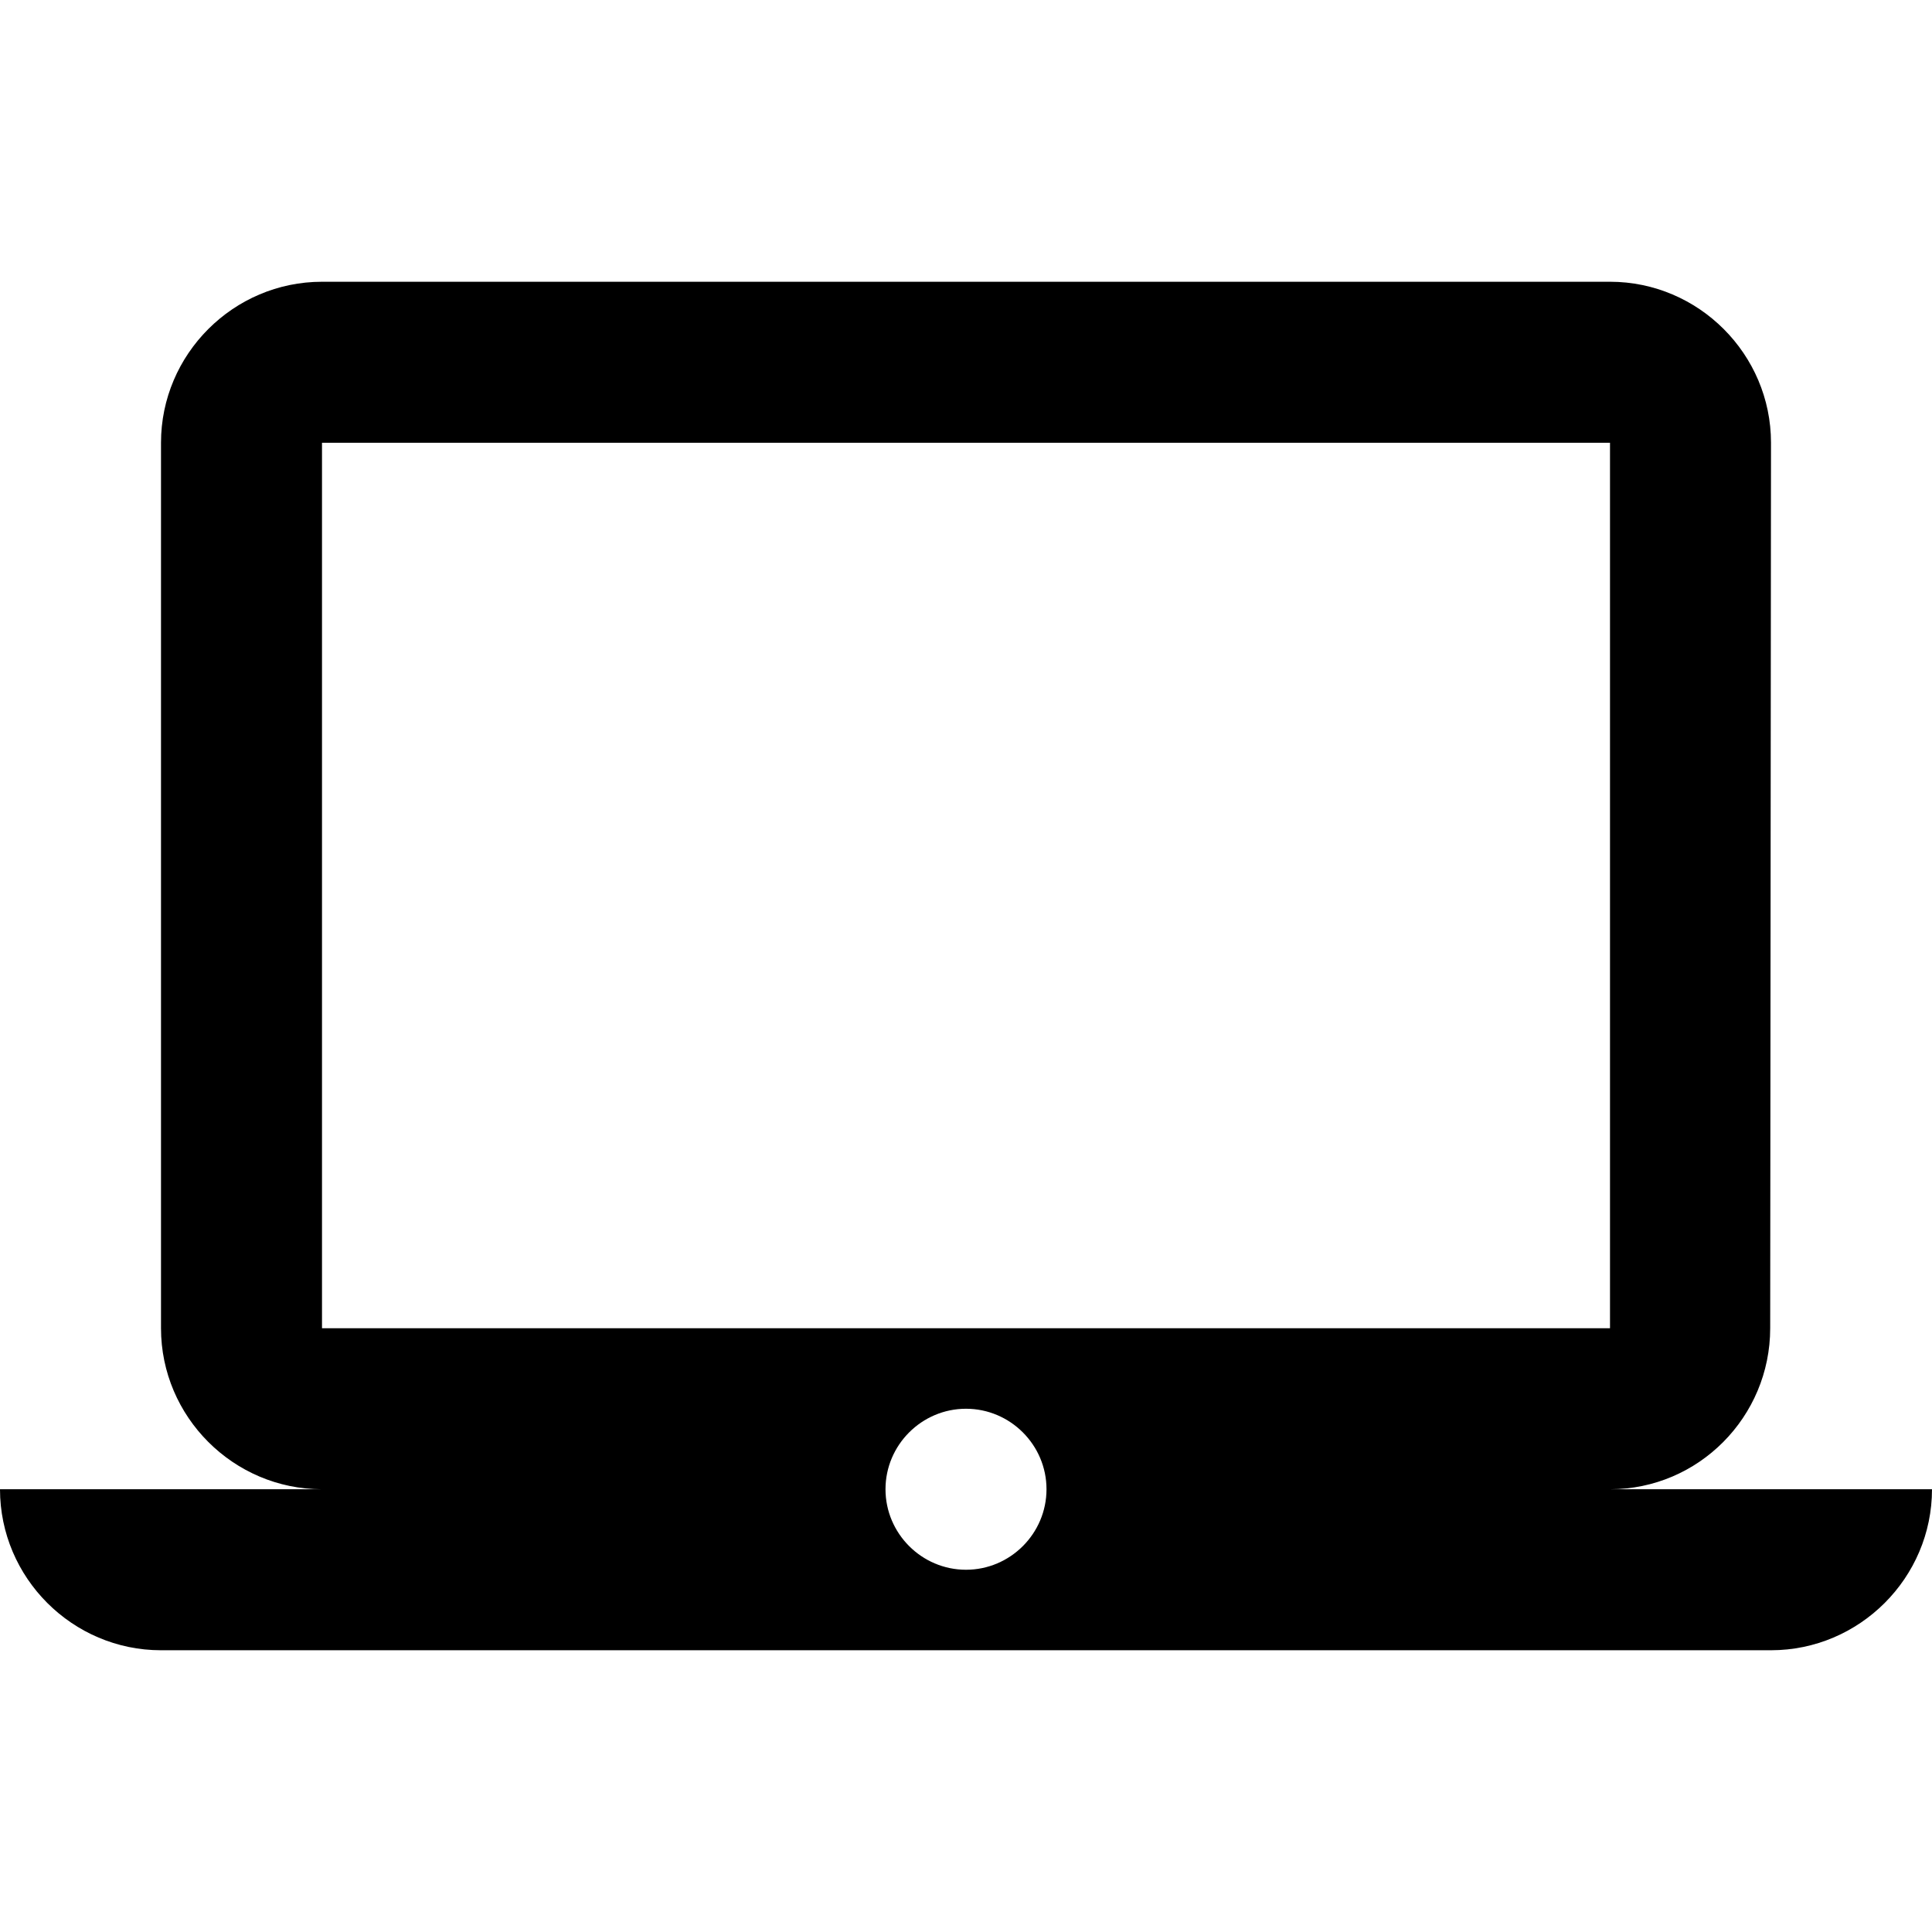 <svg xmlns="http://www.w3.org/2000/svg" width="24" height="24" fill="currentColor" viewBox="0 0 24 24">
  <path d="M20 3.5c1.1 0 2 .9 2 2l-.01 11c0 1.1-.89 2-1.99 2h4c0 1.1-.9 2-2 2H2c-1.1 0-2-.9-2-2h4c-1.1 0-2-.9-2-2v-11c0-1.1.9-2 2-2zm-8 14c-.55 0-1 .45-1 1s.45 1 1 1 1-.45 1-1-.45-1-1-1m-8-1h16v-11H4z"/>
</svg>
